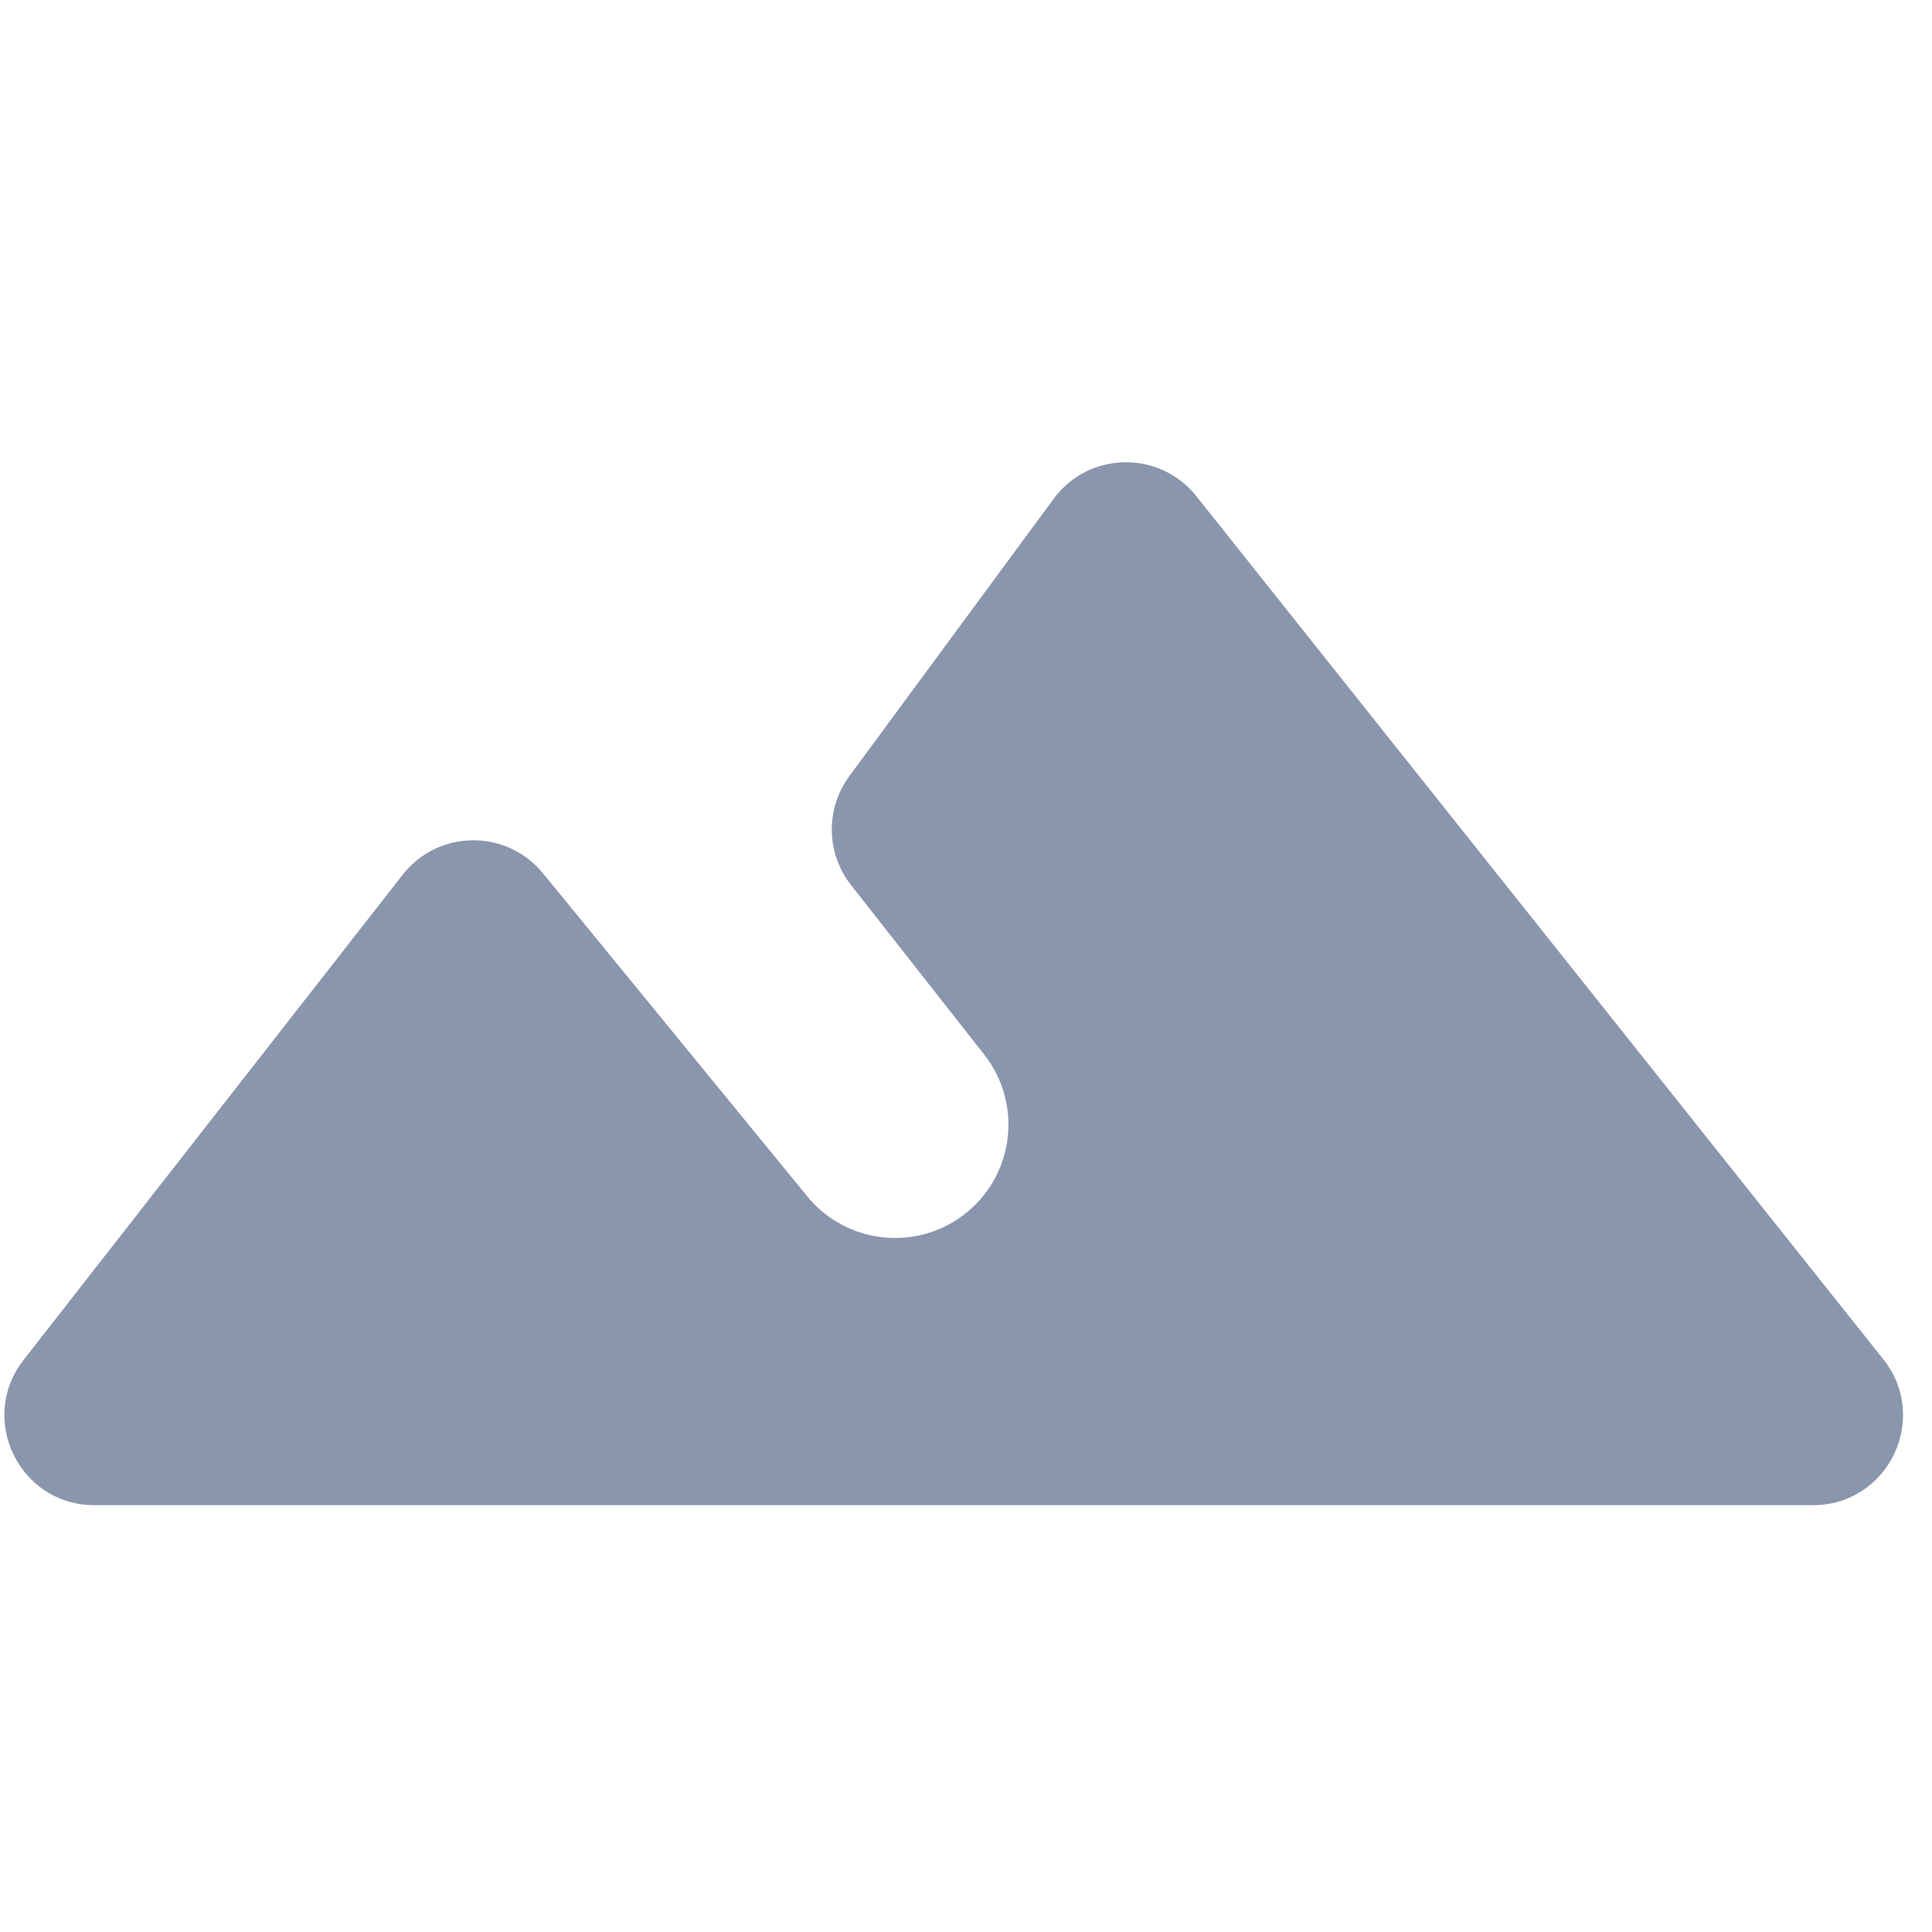 <svg width="40" height="40" viewBox="0 0 43 24" fill="none" xmlns="http://www.w3.org/2000/svg">
<path d="M8.96 9.971L0.524 20.769C-0.501 22.082 0.434 24 2.1 24H40.352C42.027 24 42.96 22.065 41.917 20.755L26.626 1.543C25.806 0.513 24.232 0.542 23.451 1.602L18.903 7.775C18.369 8.499 18.385 9.49 18.94 10.197L21.905 13.971C22.78 15.084 22.568 16.699 21.435 17.549C20.354 18.36 18.824 18.174 17.968 17.128L12.084 9.936C11.272 8.944 9.749 8.961 8.96 9.971Z" fill="#8A96AC"/>
</svg>
